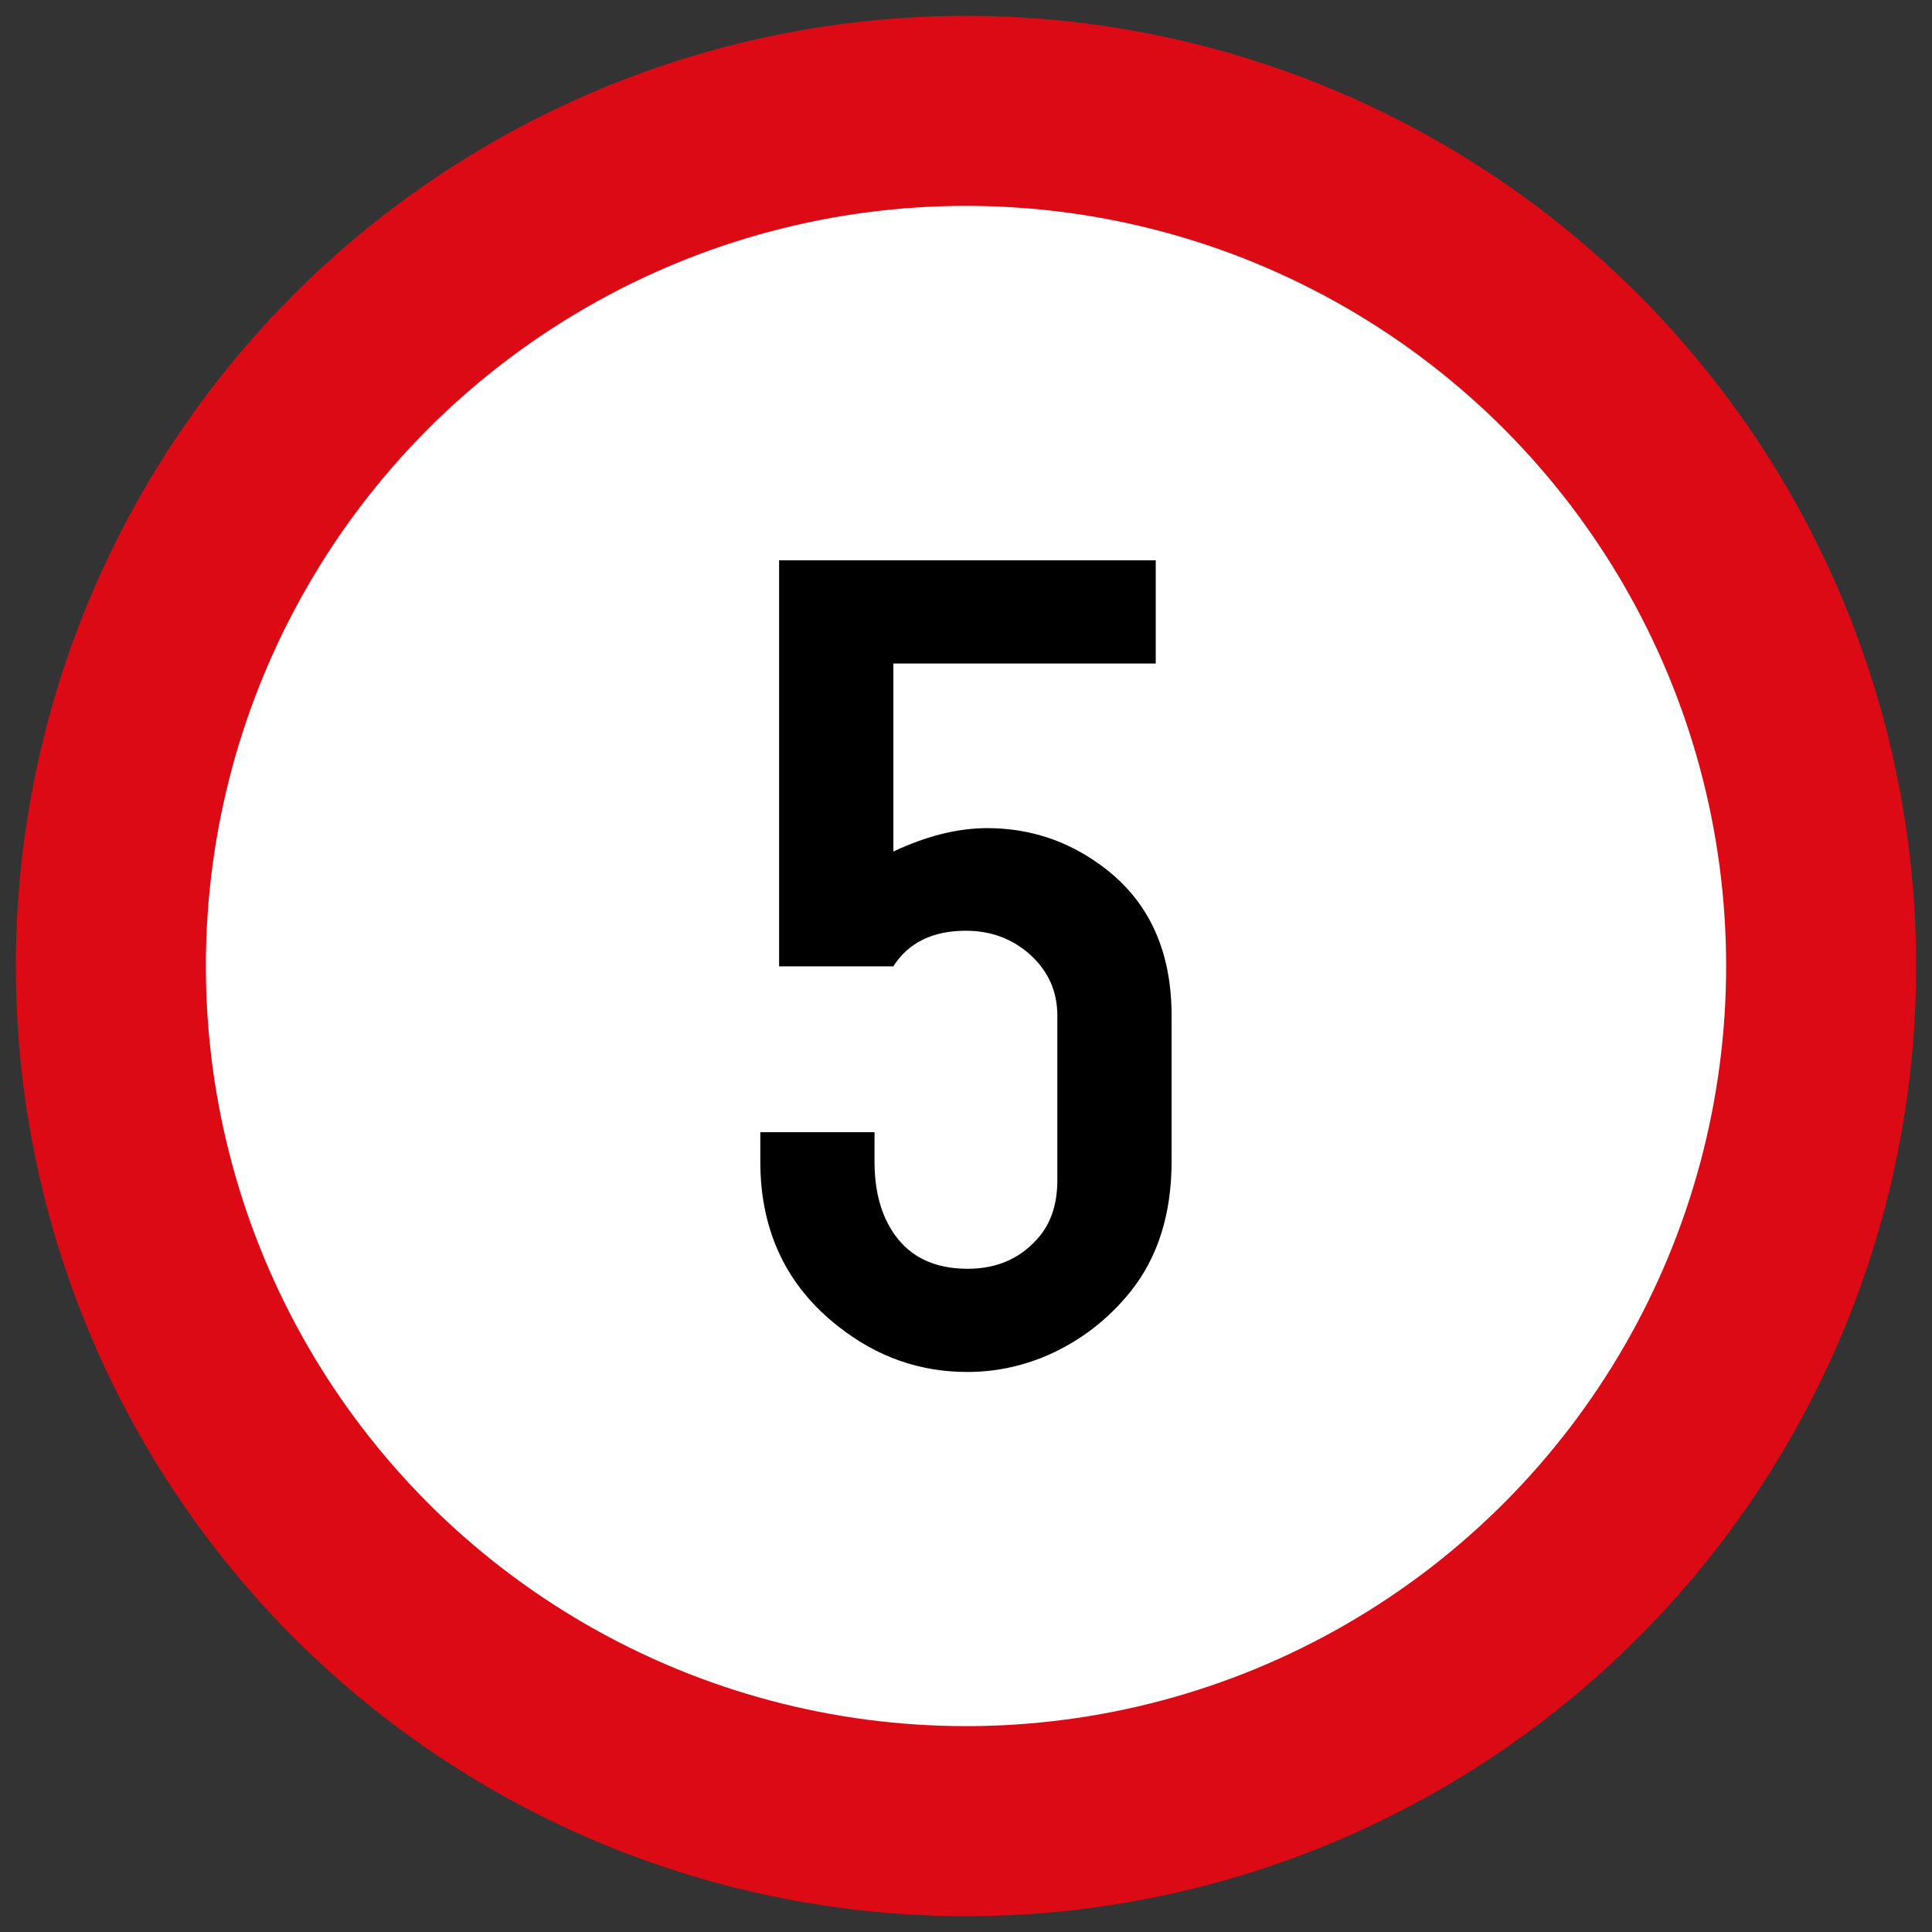 <?xml version="1.0" encoding="UTF-8"?>
<!-- Created with Inkscape (http://www.inkscape.org/) -->
<svg id="svg833" width="61mm" height="61mm" version="1.1" viewBox="0 0 61 61" xmlns="http://www.w3.org/2000/svg" xmlns:cc="http://creativecommons.org/ns#" xmlns:dc="http://purl.org/dc/elements/1.1/" xmlns:rdf="http://www.w3.org/1999/02/22-rdf-syntax-ns#">
 <rect x="0" y="0" width="61" height="61" fill="#333333" stroke="none"/>
 <g id="layer1" transform="translate(0,-236)">
  <circle id="path17" cx="30.5" cy="266.5" r="30" fill="#dc0a14" style="paint-order:stroke fill markers"/>
  <circle id="circle1748" cx="30.5" cy="266.5" r="24" fill="#fff" style="paint-order:stroke fill markers"/>
  <path id="path11" class="fil2" d="m28.207 256.95v5.936c1.048-0.493 2.034-0.739 2.962-0.739 1.301 0 2.482 0.379 3.53 1.13 1.528 1.08 2.292 2.678 2.292 4.787v4.61c0 1.648-0.429 3.019-1.295 4.105-0.726 0.903-1.623 1.585-2.684 2.04-0.802 0.335-1.623 0.499-2.476 0.499-1.49 0-2.842-0.474-4.054-1.427-1.648-1.282-2.476-3.025-2.476-5.216v-0.928h3.606v0.928c0 0.846 0.171 1.56 0.518 2.128 0.505 0.84 1.314 1.257 2.425 1.257 0.96 0 1.724-0.354 2.292-1.055 0.36-0.455 0.537-1.036 0.537-1.743v-5.197c0-0.752-0.278-1.383-0.834-1.901-0.568-0.518-1.25-0.777-2.053-0.777-1.048 0-1.812 0.373-2.292 1.124h-3.606v-12.82h11.892v3.259h-8.286z" clip-rule="evenodd" image-rendering="optimizeQuality" shape-rendering="geometricPrecision"/>
 </g>
</svg>
